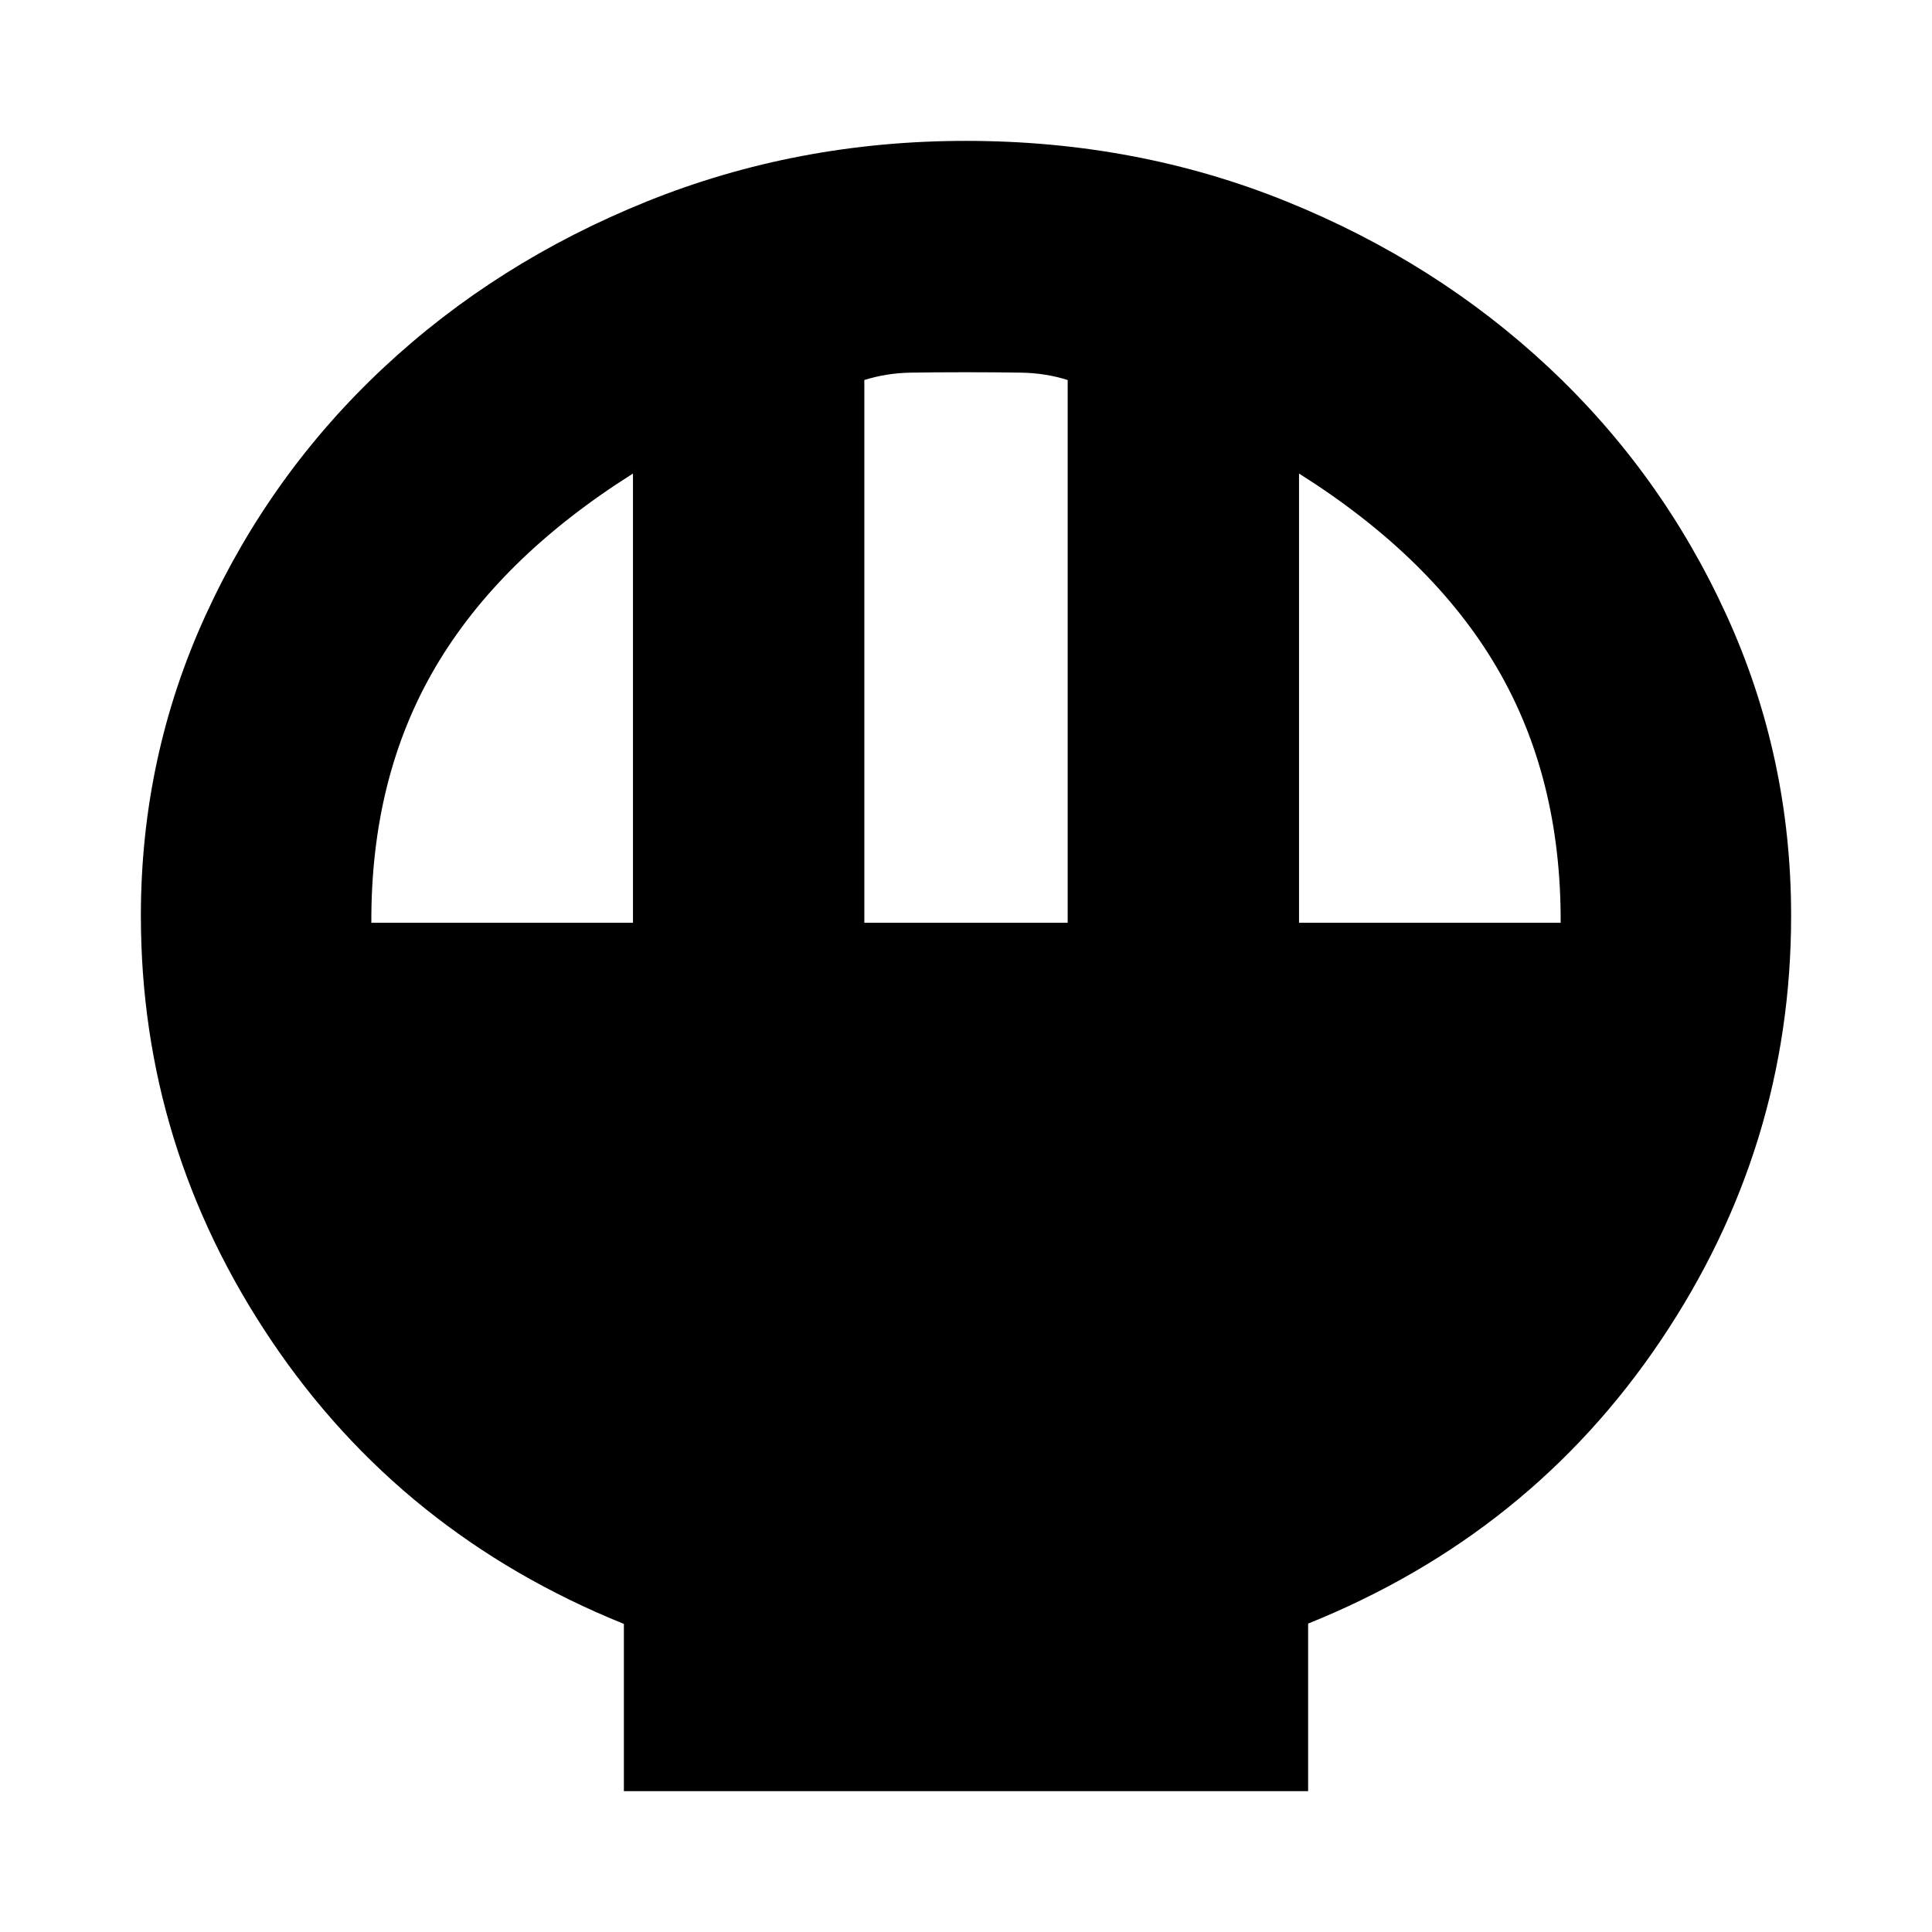 <svg xmlns="http://www.w3.org/2000/svg" height="20" viewBox="0 -960 960 960" width="20"><path d="M310-70v-83.09q-110.57-44.69-175.28-140.95Q70-390.3 70-505q0-79.05 32.22-149.42 32.23-70.37 88.3-122.82 56.07-52.45 130.79-82.61Q396.04-890 479.93-890q85.03 0 159.44 30.15 74.42 30.16 130.37 82.61t88.11 122.82Q890-584.05 890-505q0 114.7-64.72 210.96Q760.57-197.78 650-153.25V-70H310Zm119.48-431.48h101.04v-269.69q-10.85-3.44-22.95-3.66-12.1-.21-27.71-.21-15.6 0-27.53.21-11.92.22-22.85 3.66v269.69Zm-244.96 0h130V-724.7q-66.22 41.74-98.26 96.37-32.04 54.63-31.74 126.85Zm460.96 0h130q.3-72.22-31.74-126.85-32.04-54.63-98.26-96.37v223.22Z"/></svg>